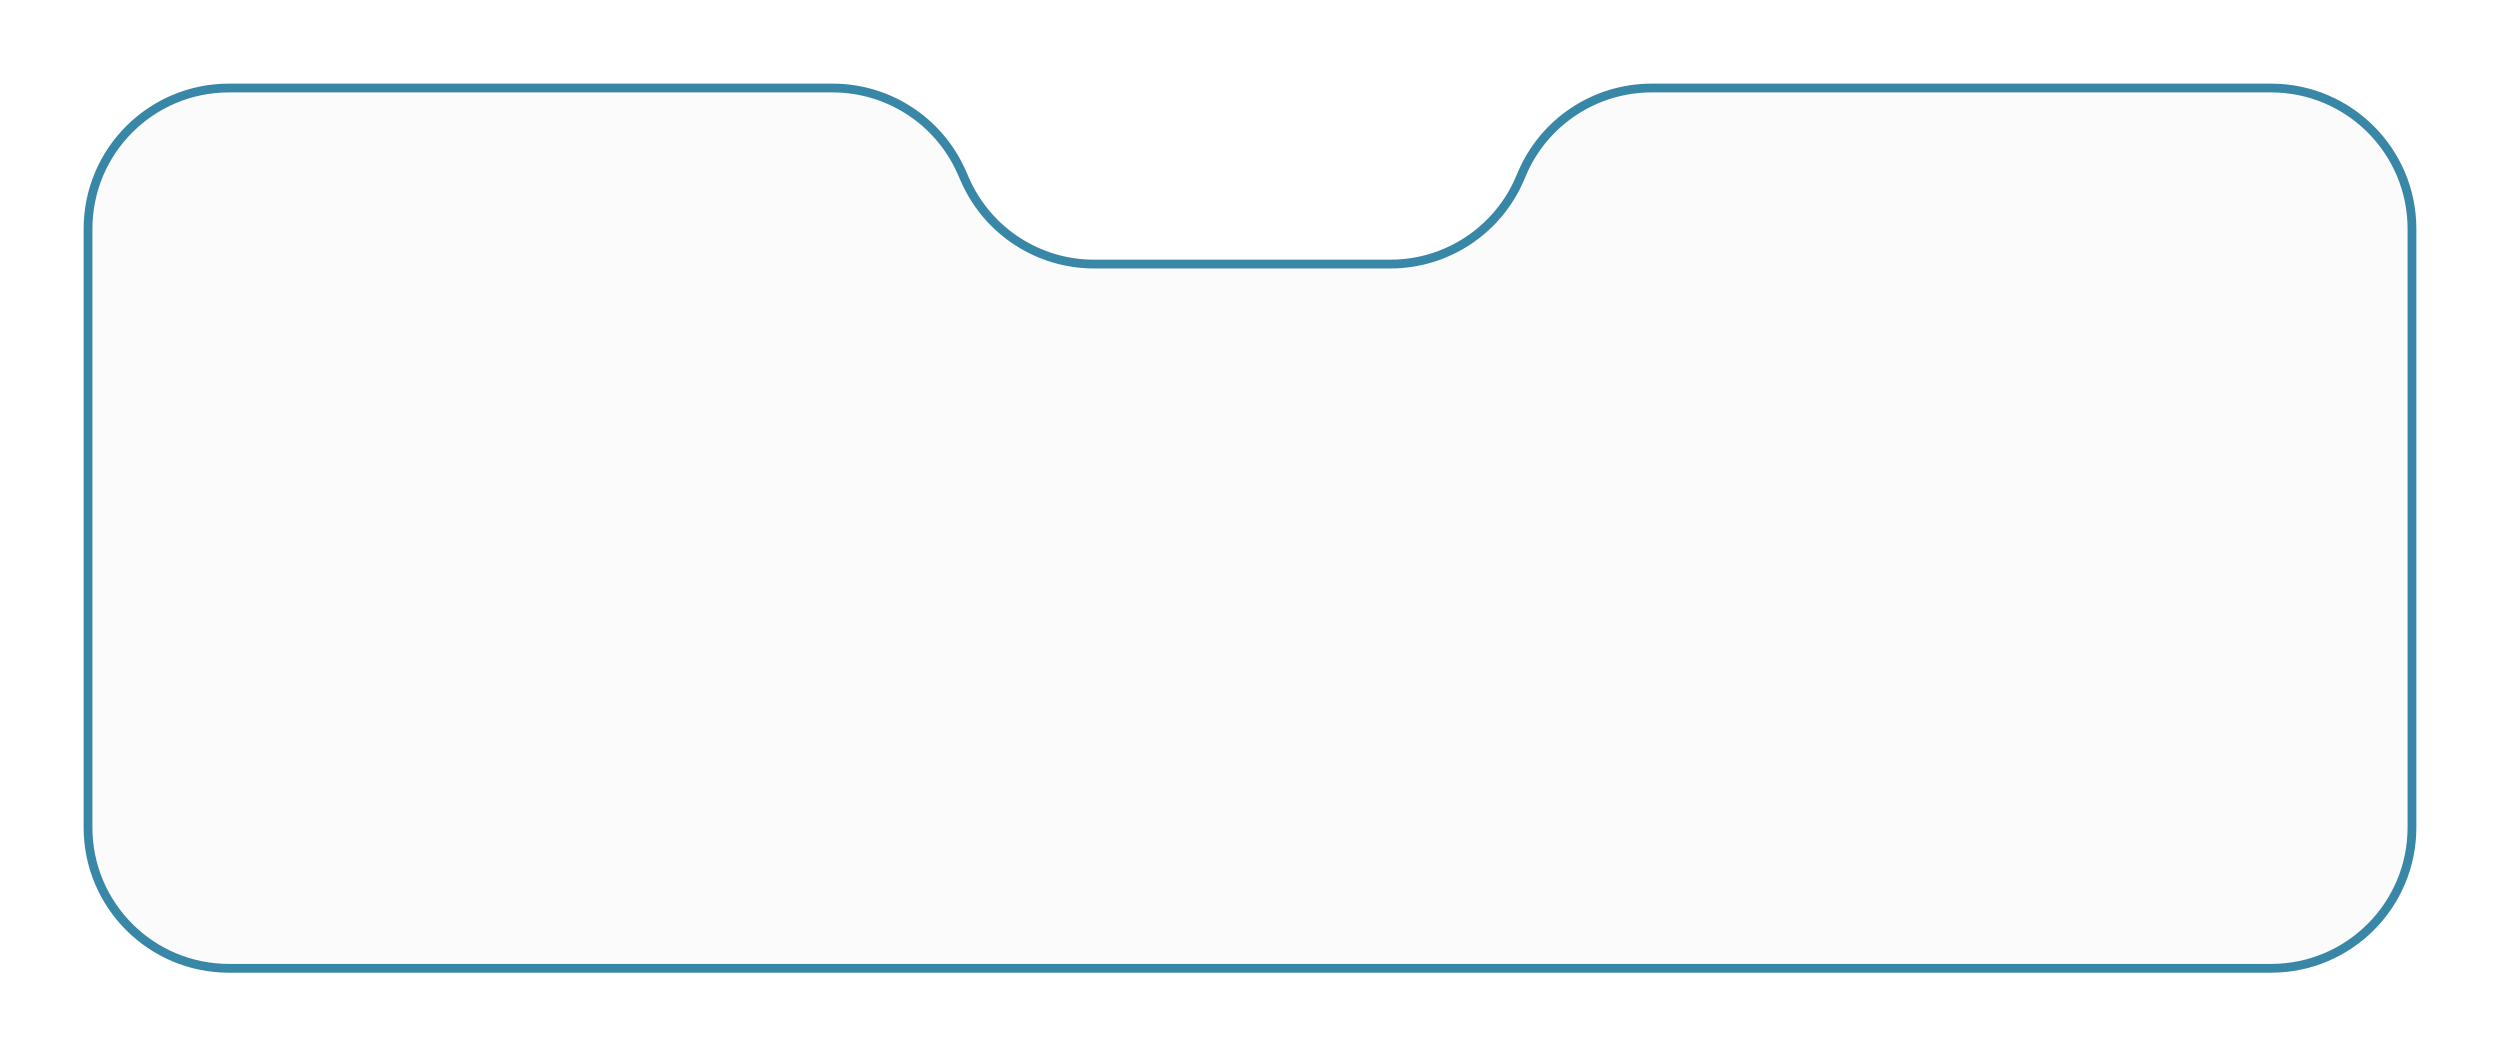 <svg viewBox="0 0 142 60" fill="none" xmlns="http://www.w3.org/2000/svg">
<g filter="url(#filter0_d_737_8843)">
<path d="M5 9L5 43C5 47.418 8.582 51 13 51L129 51C133.418 51 137 47.418 137 43L137 9C137 4.582 133.418 1 129 1L93.809 1C90.592 1 87.687 2.927 86.437 5.892L86.346 6.107C85.096 9.072 82.192 10.999 78.975 10.999L62.14 10.999C58.977 10.999 56.111 9.136 54.828 6.245L54.61 5.754C53.327 2.864 50.461 1 47.298 1L13 1C8.582 1 5 4.582 5 9Z" fill="#FBFBFB"/>
<path d="M5 9L5 43C5 47.418 8.582 51 13 51L129 51C133.418 51 137 47.418 137 43L137 9C137 4.582 133.418 1 129 1L93.809 1C90.592 1 87.687 2.927 86.437 5.892L86.346 6.107C85.096 9.072 82.192 10.999 78.975 10.999L62.14 10.999C58.977 10.999 56.111 9.136 54.828 6.245L54.61 5.754C53.327 2.864 50.461 1 47.298 1L13 1C8.582 1 5 4.582 5 9Z" stroke="#3987A6" stroke-width="0.5"/>
</g>
<defs>
<filter id="filter0_d_737_8843" x="0.75" y="0.75" width="140.5" height="58.5" filterUnits="userSpaceOnUse" color-interpolation-filters="sRGB">
<feFlood flood-opacity="0" result="BackgroundImageFix"/>
<feColorMatrix in="SourceAlpha" type="matrix" values="0 0 0 0 0 0 0 0 0 0 0 0 0 0 0 0 0 0 127 0" result="hardAlpha"/>
<feOffset dy="4"/>
<feGaussianBlur stdDeviation="2"/>
<feComposite in2="hardAlpha" operator="out"/>
<feColorMatrix type="matrix" values="0 0 0 0 0 0 0 0 0 0 0 0 0 0 0 0 0 0 0.25 0"/>
<feBlend mode="normal" in2="BackgroundImageFix" result="effect1_dropShadow_737_8843"/>
<feBlend mode="normal" in="SourceGraphic" in2="effect1_dropShadow_737_8843" result="shape"/>
</filter>
</defs>
</svg>
